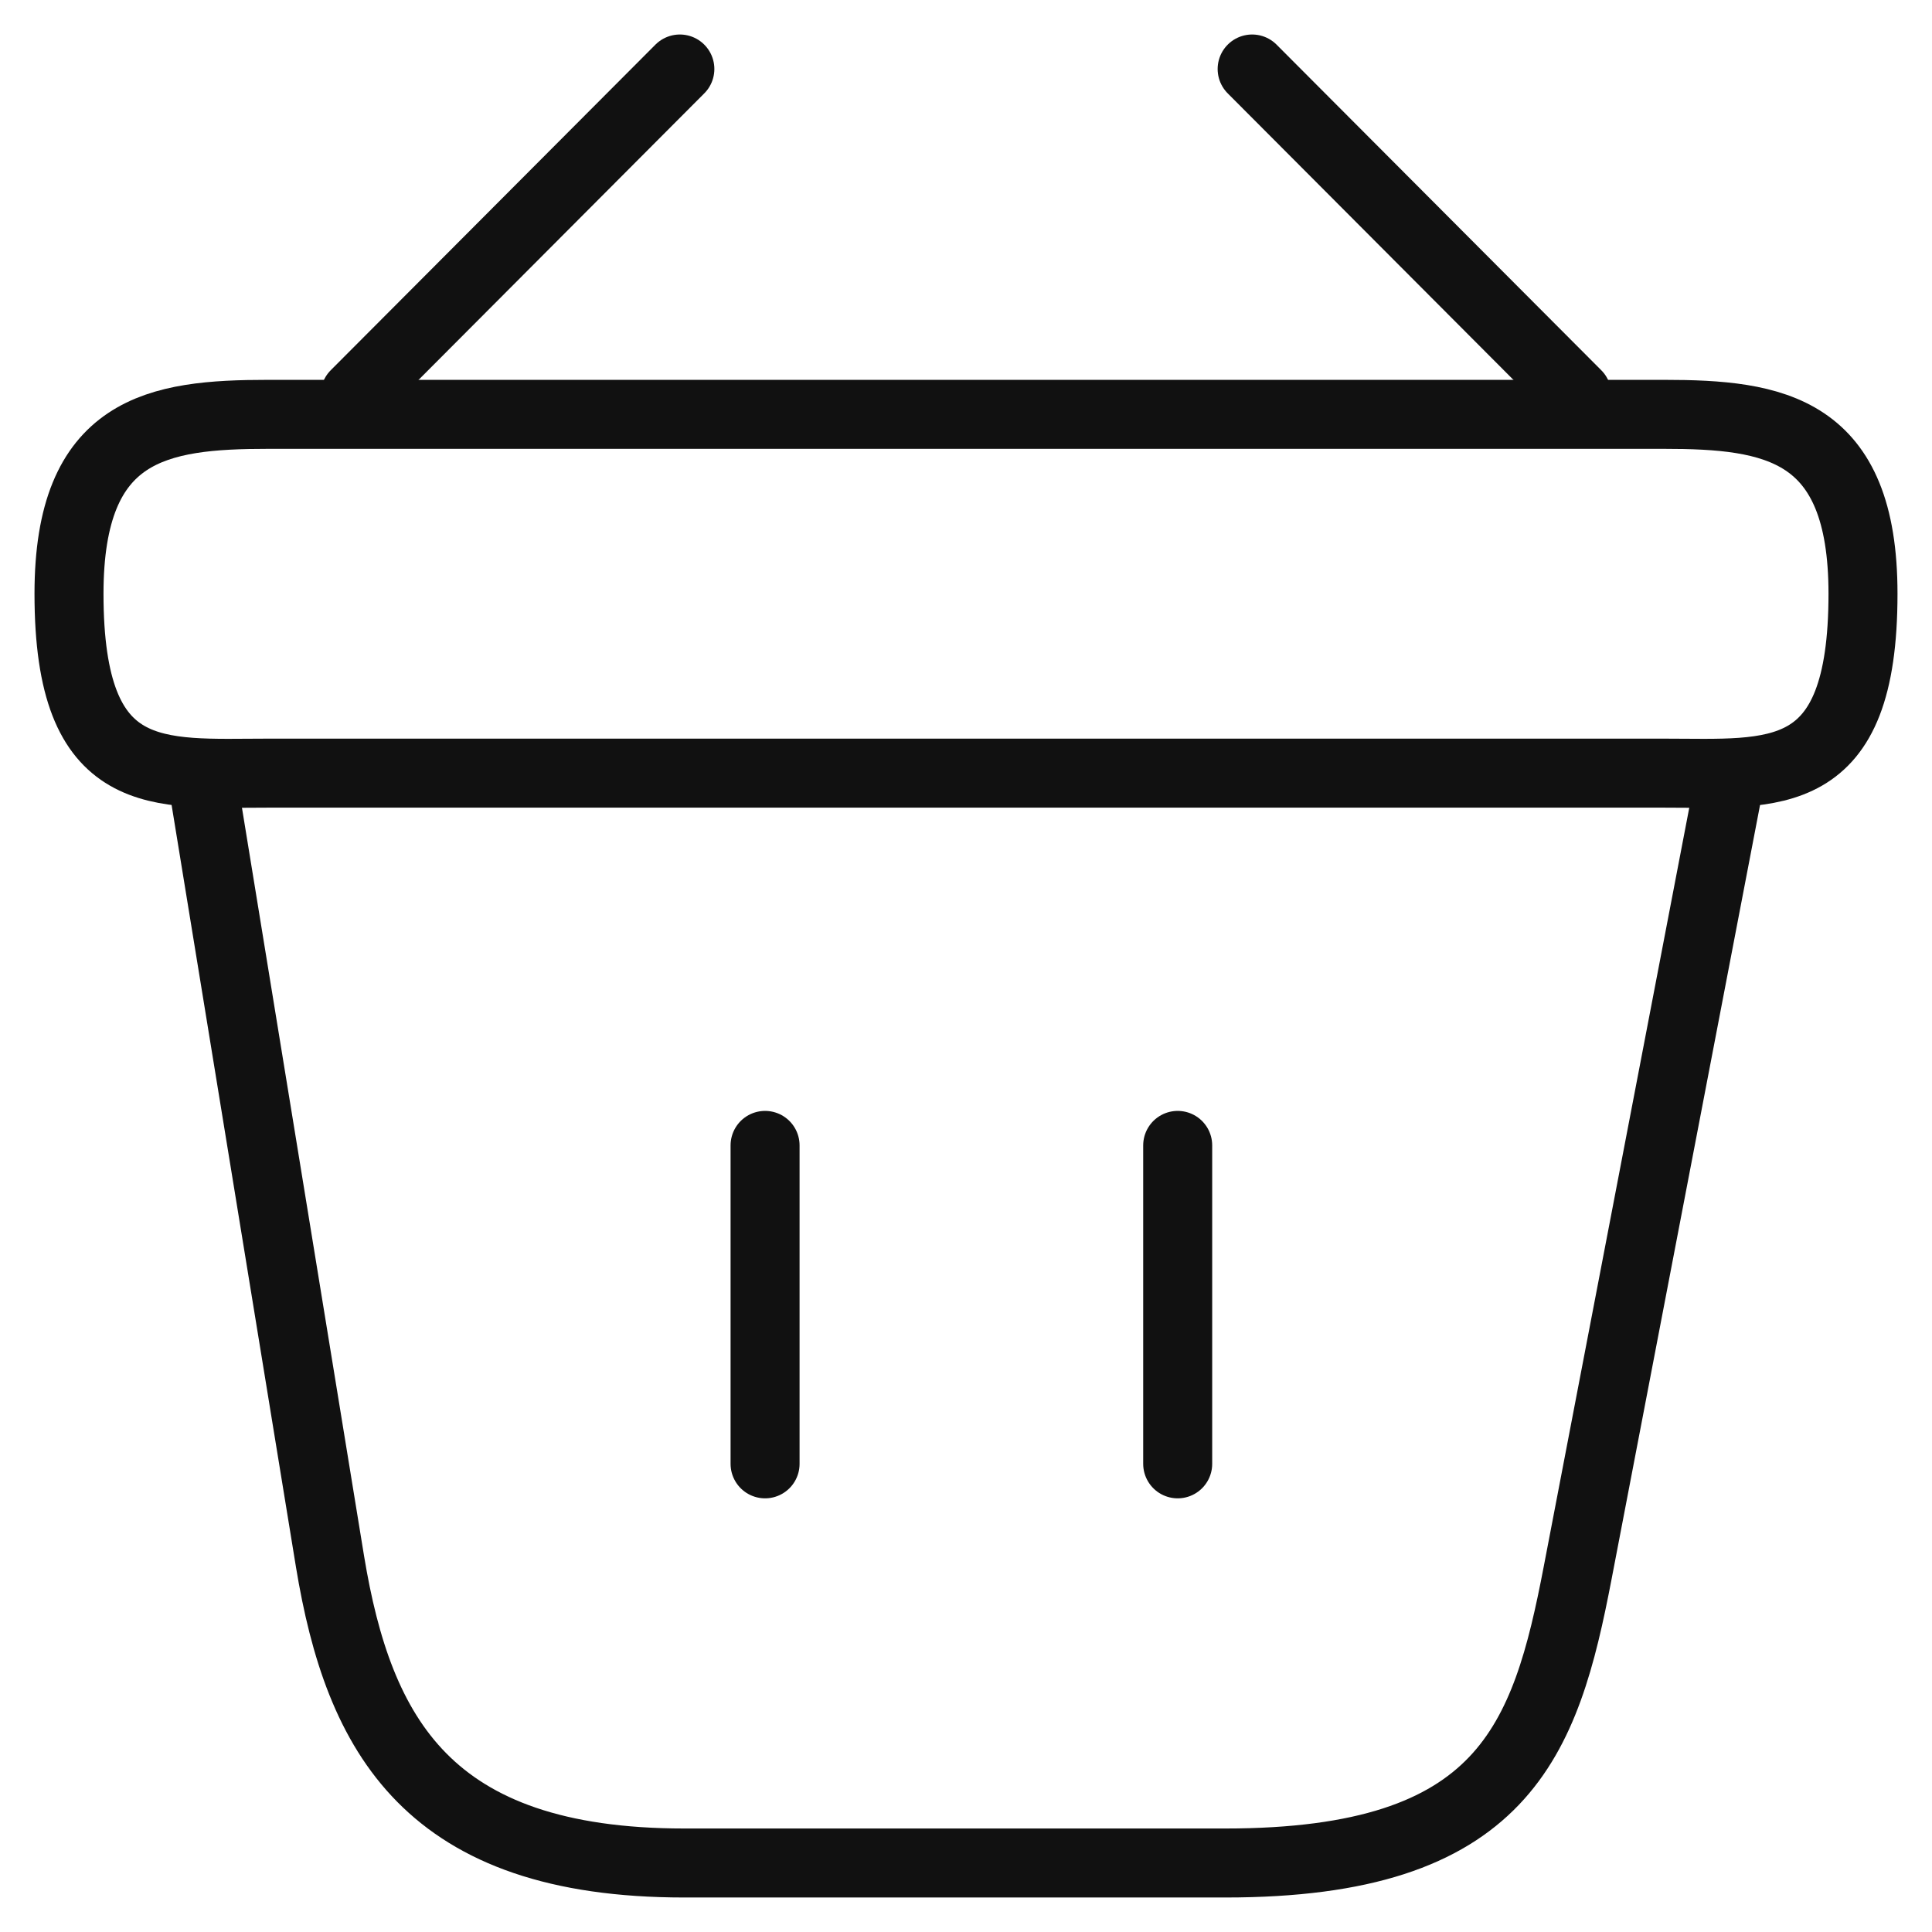 <svg width="28" height="28" viewBox="0 0 28 28" fill="none" xmlns="http://www.w3.org/2000/svg">
<path d="M9.853 1L5.147 5.719M18.147 1L22.853 5.719" stroke="#111111" stroke-miterlimit="10" stroke-linecap="round" stroke-linejoin="round"/>
<path d="M1 8.605C1 6.2 2.287 6.005 3.886 6.005H24.114C25.713 6.005 27 6.2 27 8.605C27 11.4 25.713 11.205 24.114 11.205H3.886C2.287 11.205 1 11.4 1 8.605Z" stroke="#111111"/>
<path d="M11.088 16.6V21.215M17.068 16.6V21.215M2.95 11.4L4.783 22.632C5.199 25.154 6.2 27 9.918 27H17.757C21.8 27 22.398 25.232 22.866 22.788L25.05 11.4" stroke="#111111" stroke-linecap="round"/>
</svg>
